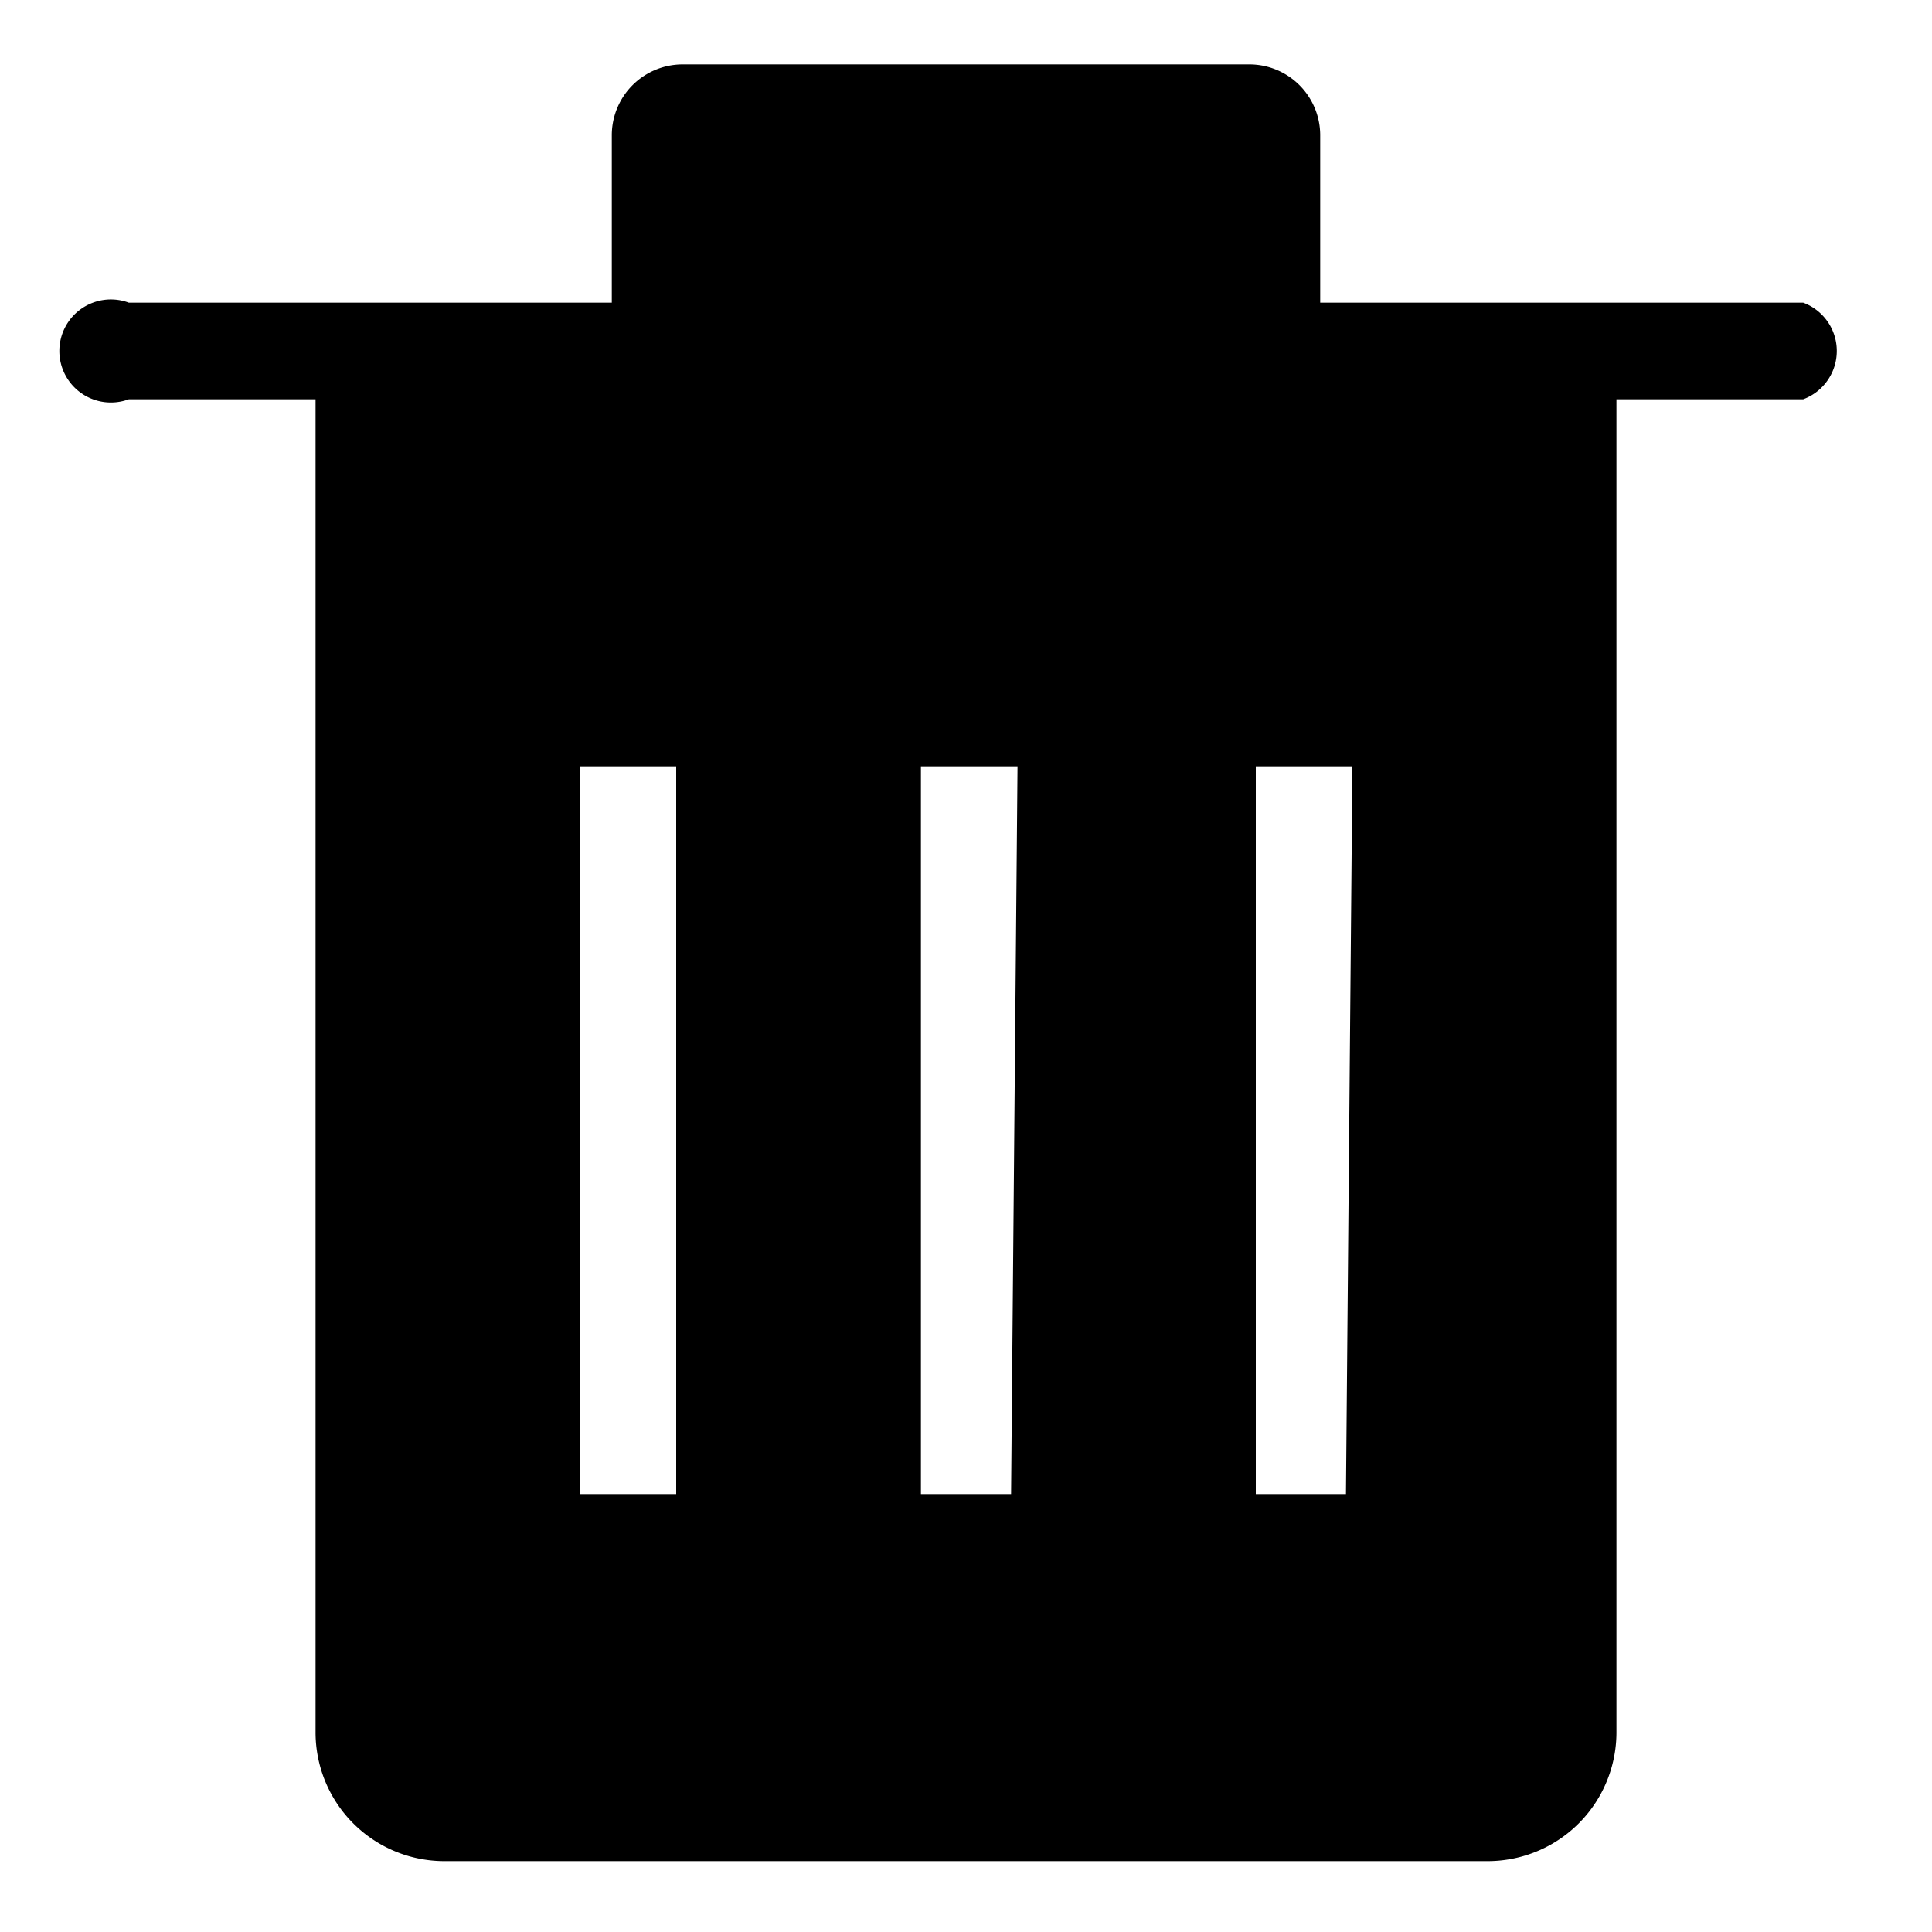 <svg xmlns="http://www.w3.org/2000/svg" viewBox="0 0 30 30"><path d="M28,4.7H20.5V2.1A1.1,1.1,0,0,0,19.4,1H10.6A1.1,1.1,0,0,0,9.5,2.1V4.7H2A.8.8,0,1,0,2,6.2H4.9V26.9a2,2,0,0,0,2,2H23.1a2,2,0,0,0,2-2V6.2H28a.8.8,0,0,0,0-1.5ZM10.5,23.2H9V11.9h1.5Zm5.2,0H14.3V11.9h1.5Zm5.2,0H19.5V11.9H21Z"/></svg>